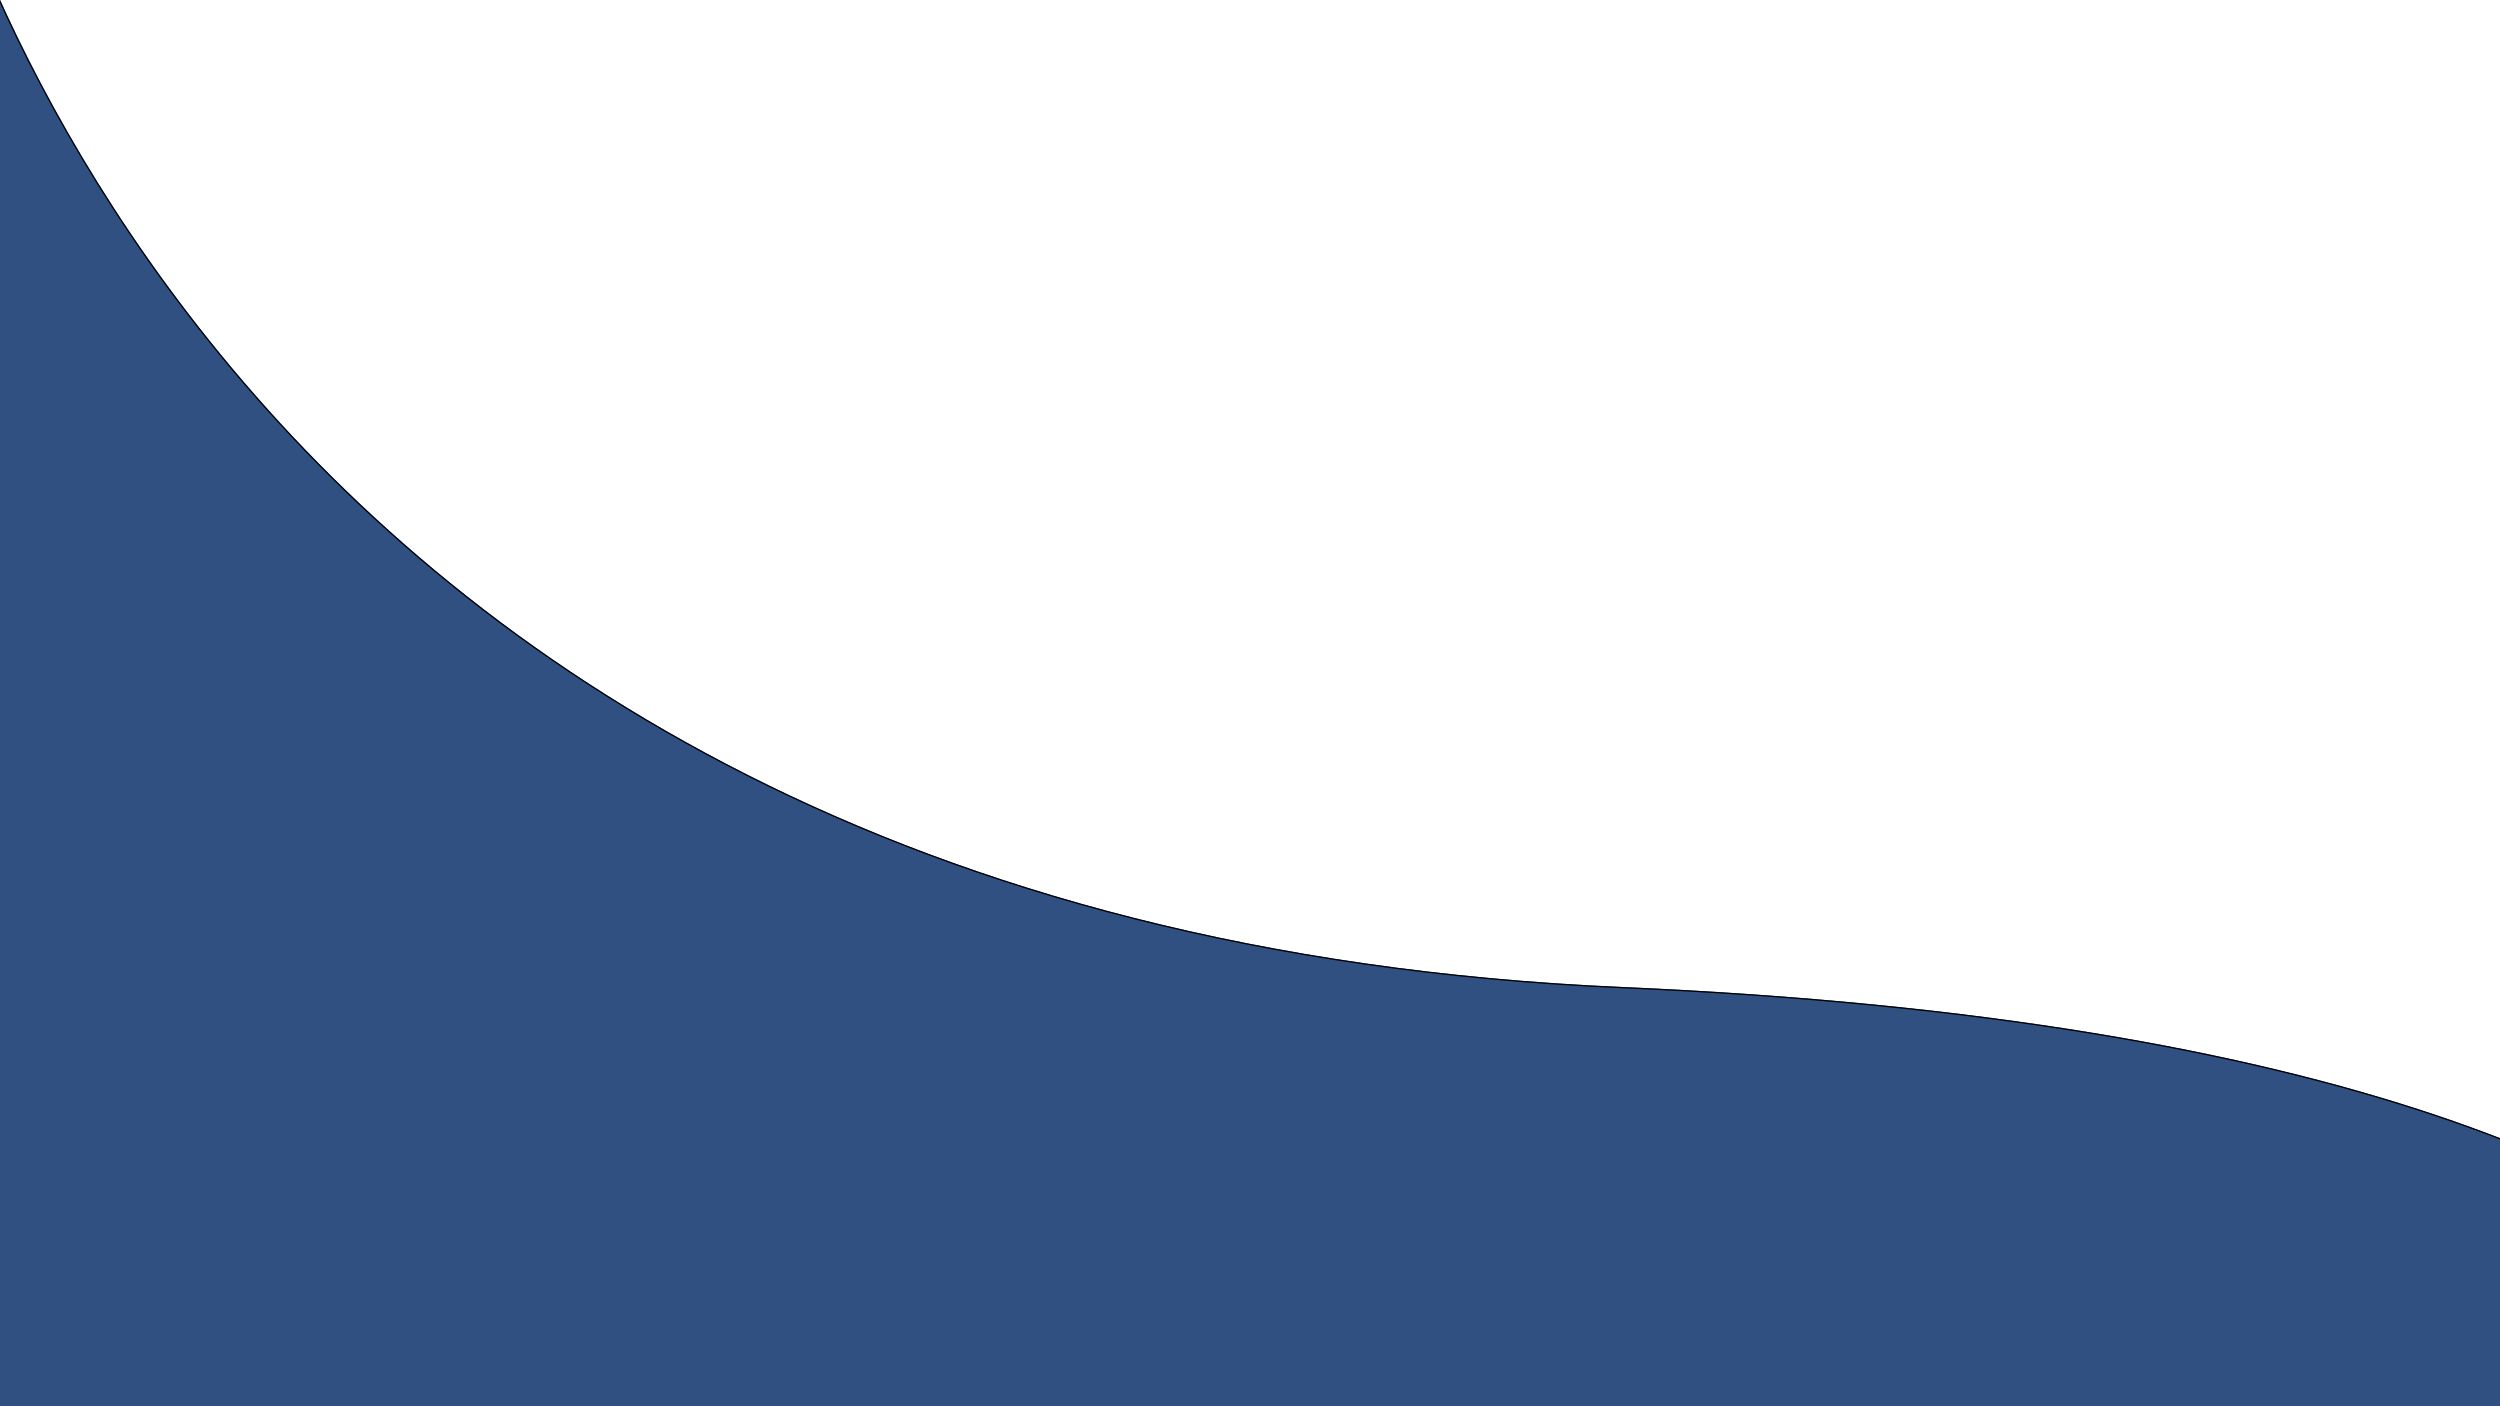 <?xml version="1.0" encoding="UTF-8" standalone="no"?><svg width='1920' height='1080' viewBox='0 0 1920 1080' fill='none' xmlns='http://www.w3.org/2000/svg'>
<g filter='url(#filter0_d_18_74)'>
<path d='M-56 -160C-56 -160 135.234 706 1245.73 754C2356.23 802 2248.73 1254 2248.73 1254H-56V-160Z' fill='#305082'/>
<path d='M2248.33 1253.5H-55.5V-155.747C-55.132 -154.259 -54.656 -152.383 -54.065 -150.135C-52.391 -143.774 -49.793 -134.441 -46.091 -122.547C-38.689 -98.758 -26.875 -64.726 -9.227 -23.74C26.067 58.233 84.699 168.027 178.047 279.321C364.753 501.924 690.316 730.493 1245.71 754.5C1800.92 778.498 2051.5 903.486 2163.31 1022.34C2219.2 1081.77 2240.43 1139.67 2247.69 1182.71C2251.32 1204.23 2251.45 1222.03 2250.69 1234.46C2250.3 1240.67 2249.69 1245.53 2249.18 1248.84C2248.92 1250.49 2248.69 1251.76 2248.52 1252.61C2248.44 1252.99 2248.38 1253.29 2248.33 1253.5Z' stroke='black'/>
</g>
<defs>
<filter id='filter0_d_18_74' x='-60' y='-160' width='2315.56' height='1422' filterUnits='userSpaceOnUse' color-interpolation-filters='sRGB'>
<feFlood flood-opacity='0' result='BackgroundImageFix'/>
<feColorMatrix in='SourceAlpha' type='matrix' values='0 0 0 0 0 0 0 0 0 0 0 0 0 0 0 0 0 0 127 0' result='hardAlpha'/>
<feOffset dy='4'/>
<feGaussianBlur stdDeviation='2'/>
<feComposite in2='hardAlpha' operator='out'/>
<feColorMatrix type='matrix' values='0 0 0 0 0 0 0 0 0 0 0 0 0 0 0 0 0 0 0.25 0'/>
<feBlend mode='normal' in2='BackgroundImageFix' result='effect1_dropShadow_18_74'/>
<feBlend mode='normal' in='SourceGraphic' in2='effect1_dropShadow_18_74' result='shape'/>
</filter>
</defs>
</svg>
